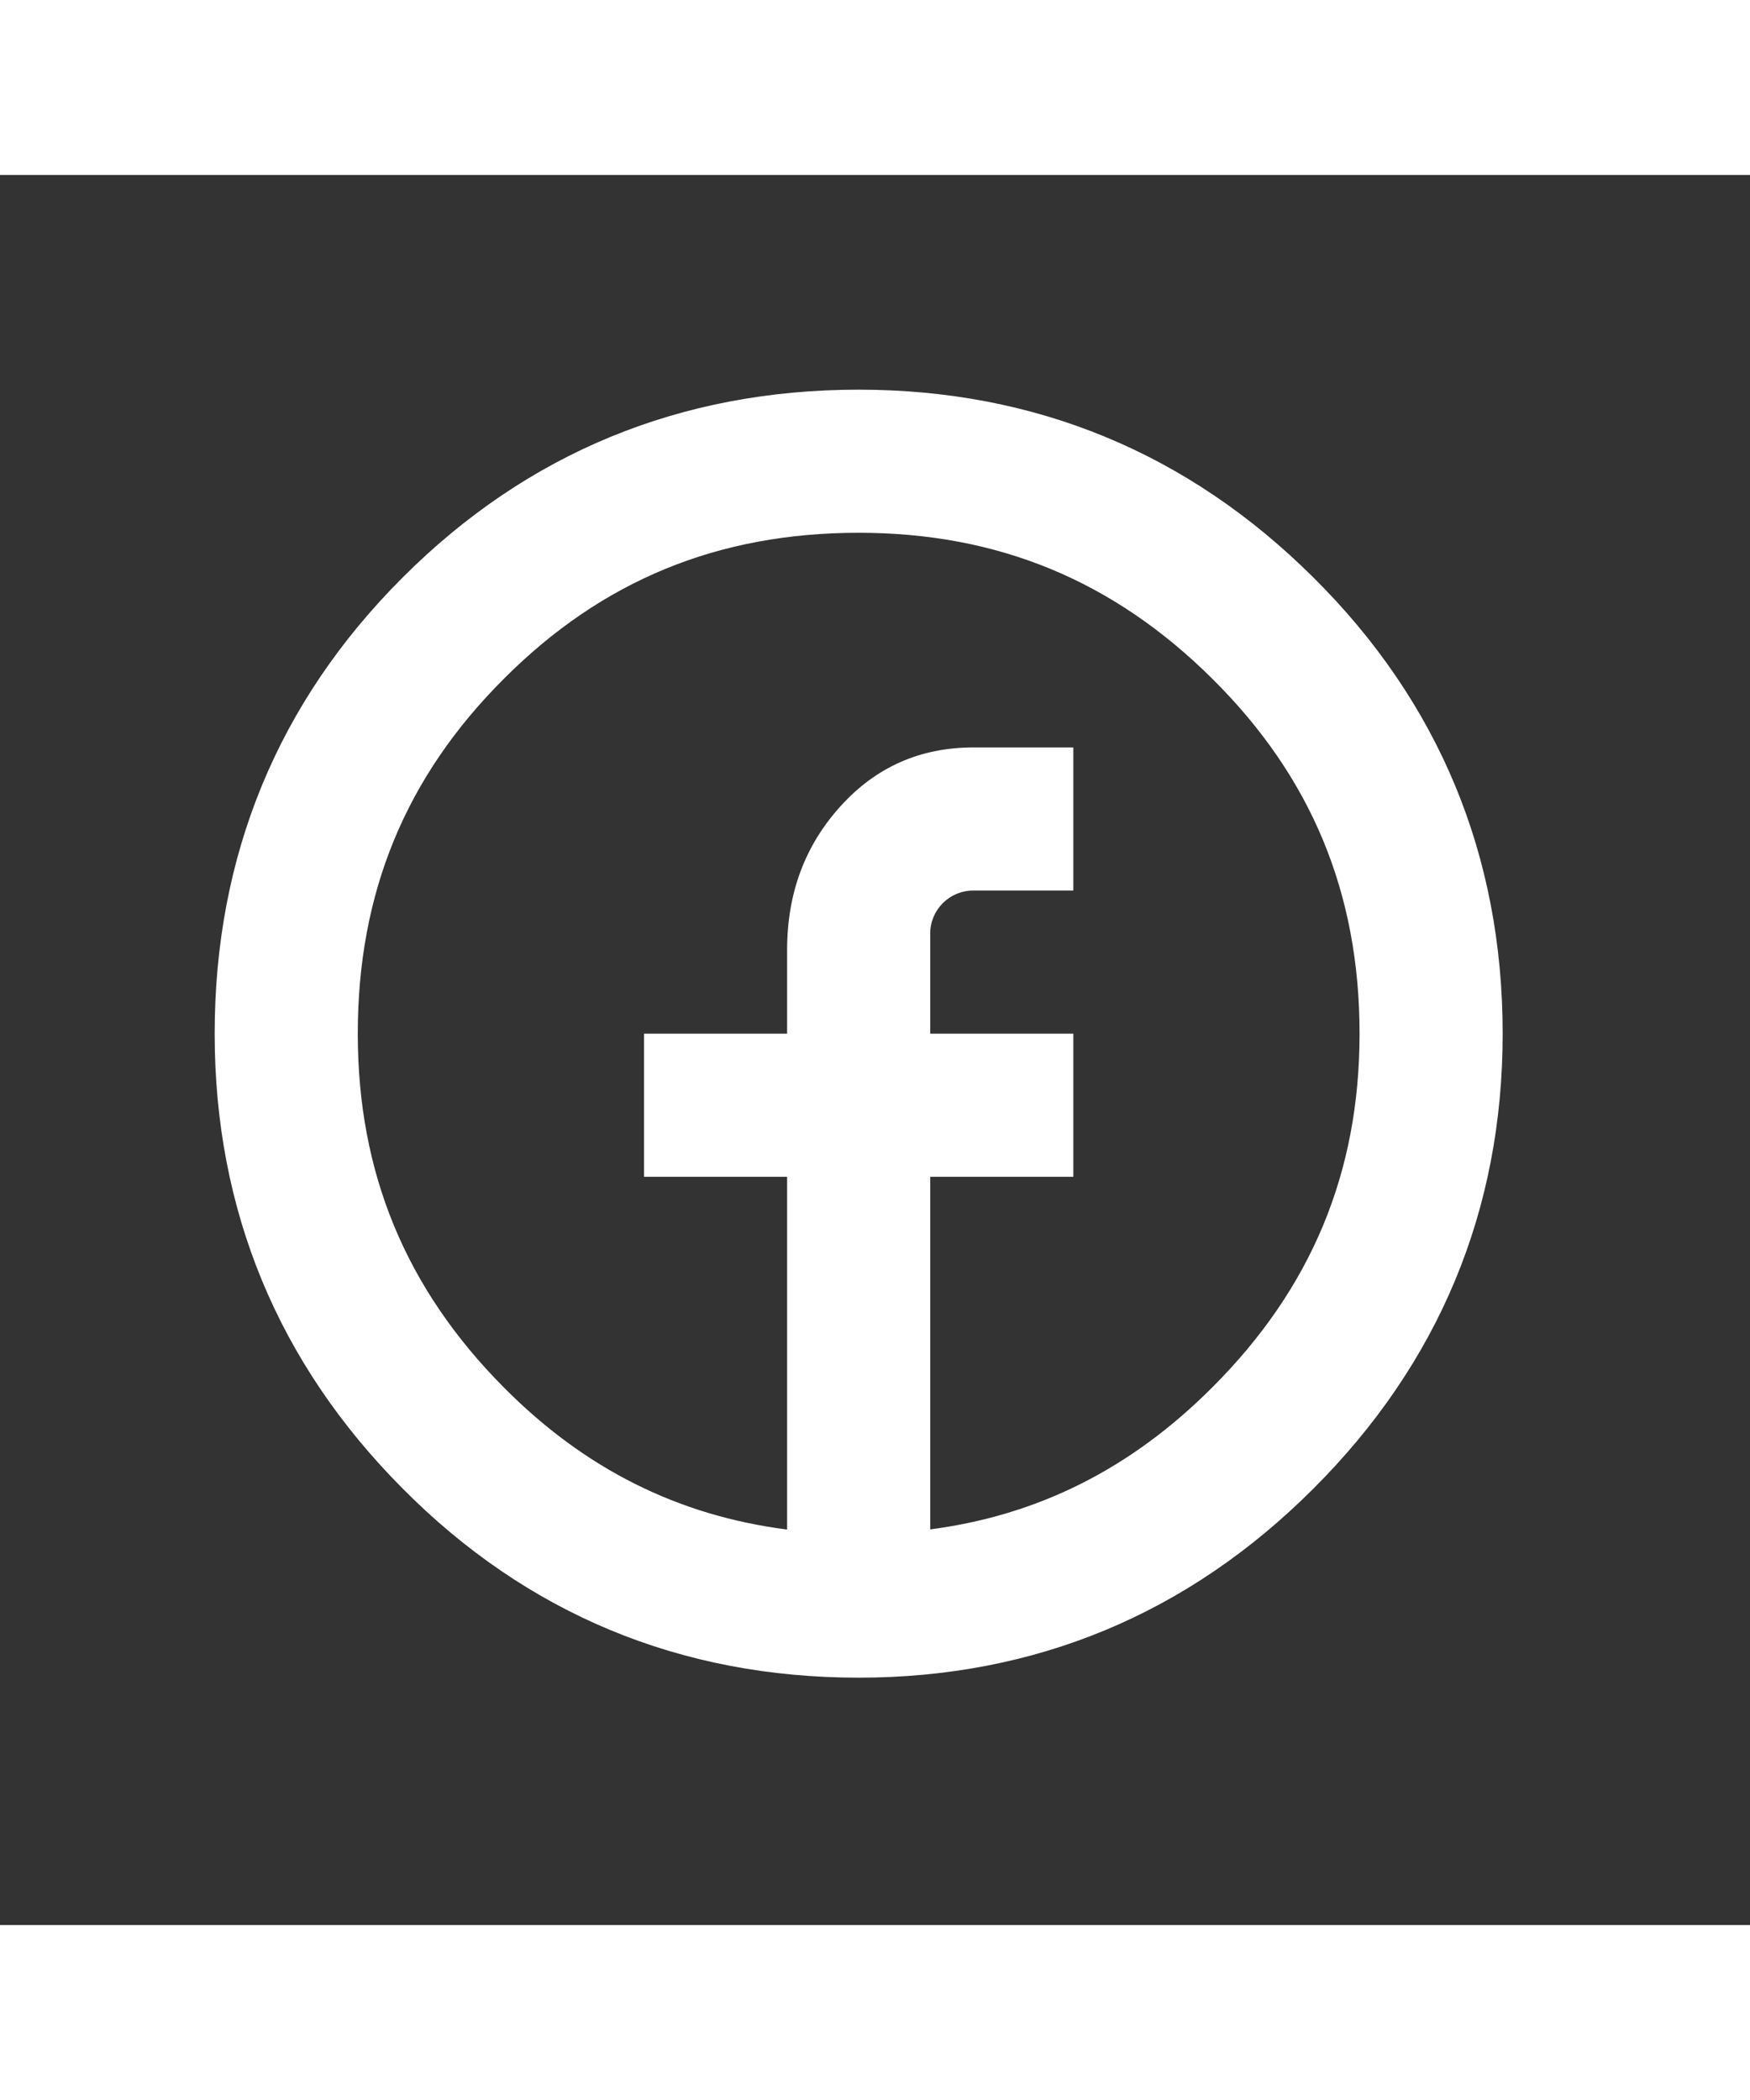 <?xml version="1.0" encoding="utf-8"?><!DOCTYPE svg PUBLIC "-//W3C//DTD SVG 1.1//EN" "http://www.w3.org/Graphics/SVG/1.1/DTD/svg11.dtd"><svg version="1.1" xmlns="http://www.w3.org/2000/svg" xmlns:xlink="http://www.w3.org/1999/xlink" width="25" height="30" viewBox="0 0 24 24" data-tags="social-facebook-circular"><rect x="0" y="0" width="24" height="24" fill="#333333" stroke="none"/><g fill="#fff" transform="scale(0.023 0.023)"><path d="M783.104 239.957c-74.667-74.283-165.888-111.957-271.104-111.957-106.197 0-197.675 37.717-271.915 112-74.368 74.283-112.085 165.845-112.085 272 0 105.173 37.675 196.395 111.957 271.104 74.283 74.923 165.803 112.896 272.043 112.896 105.259 0 196.48-37.973 271.189-112.768 74.88-74.795 112.811-166.059 112.811-271.232 0-106.155-37.973-197.717-112.896-272.043zM722.859 722.901c-48.512 48.597-103.936 76.288-168.192 84.693v-210.261h85.333v-85.333h-85.333v-59.733c0-14.123 11.477-25.6 25.643-25.6h59.691v-85.333h-59.605c-31.659 0-58.069 11.648-79.232 35.072-21.163 23.339-31.829 51.84-31.829 85.675v49.92h-85.333v85.333h85.333v210.347c-64.939-8.32-120.576-36.053-168.832-84.651-58.667-59.051-87.168-128.085-87.168-211.029 0-83.883 28.459-153.088 87.125-211.627 58.453-58.581 127.659-87.040 211.541-87.040 82.987 0 151.979 28.501 210.987 87.168 59.008 58.539 87.68 127.744 87.68 211.499 0 82.816-28.715 151.851-87.808 210.901z" /></g></svg>